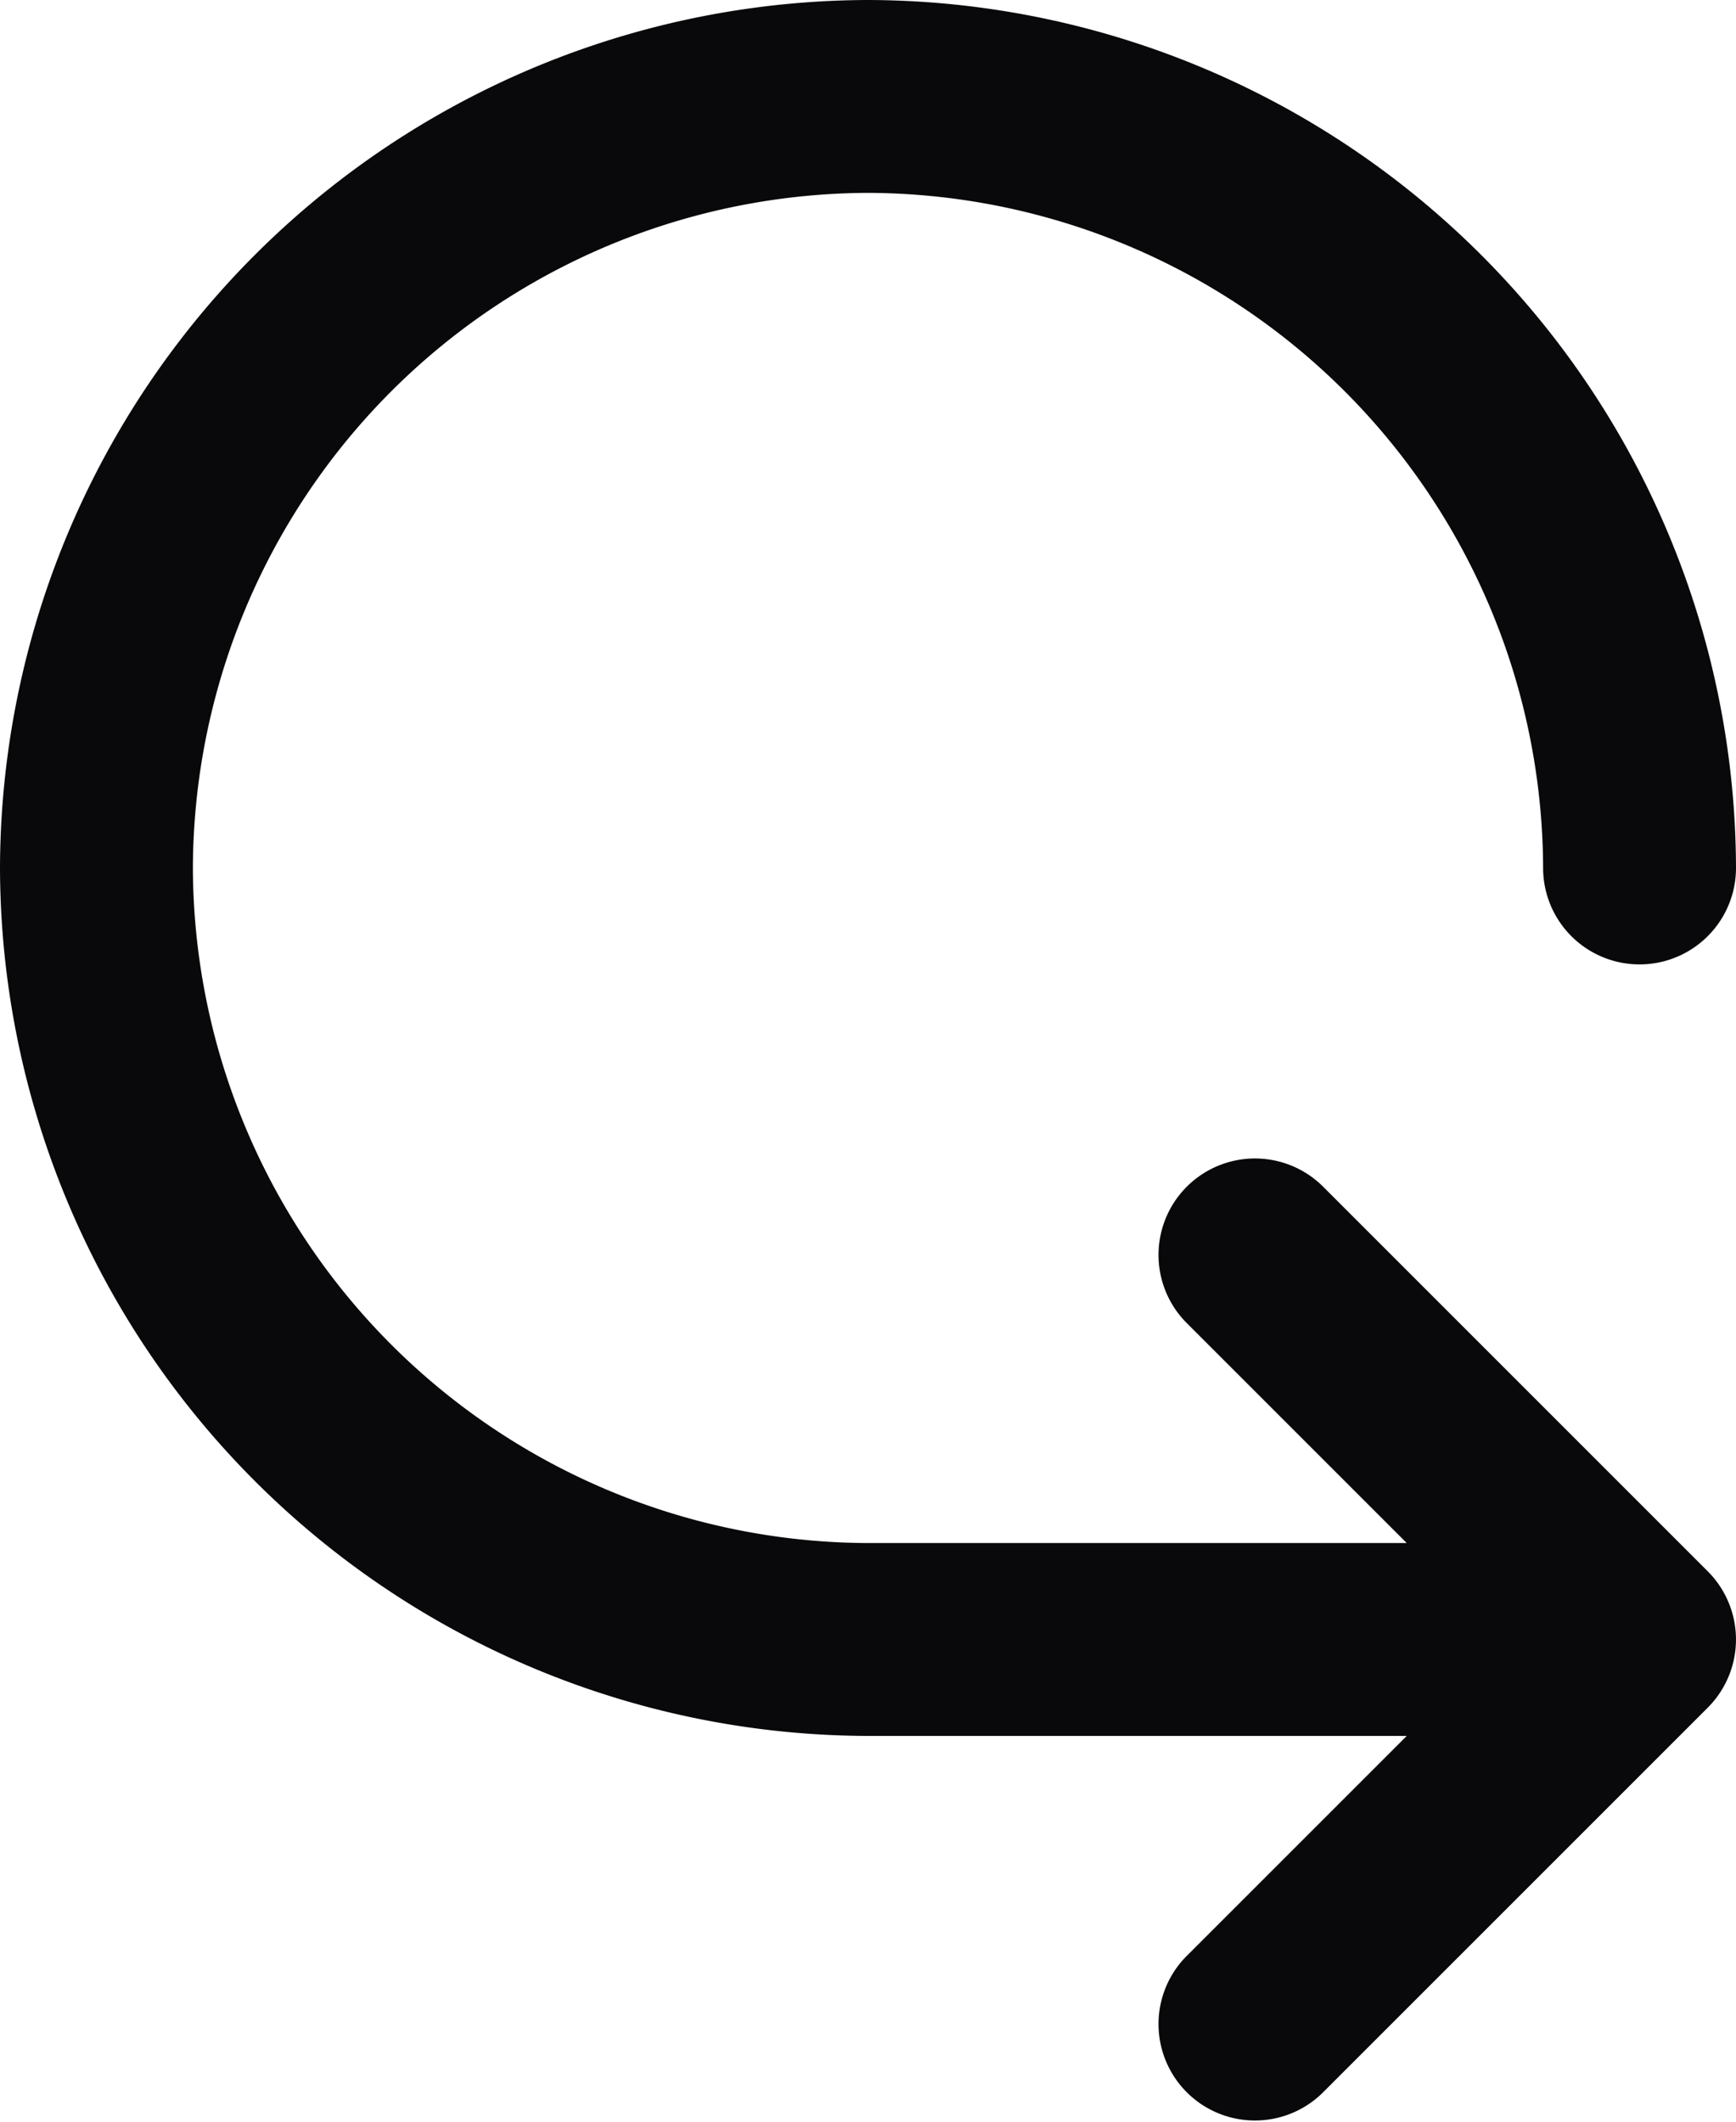 <svg id="iteration-ccw" xmlns="http://www.w3.org/2000/svg" width="18" height="22" viewBox="0 0 18 22">
  <path id="Vector" d="M16,9a1,1,0,0,0,2,0Zm1,8,.707.707a1,1,0,0,0,0-1.414Zm-3.293-4.707a1,1,0,0,0-1.414,1.414Zm-1.414,8a1,1,0,0,0,1.414,1.414ZM18,9A9.023,9.023,0,0,0,9,0V2a7.024,7.024,0,0,1,7,7ZM9,0A9.024,9.024,0,0,0,0,9H2A7.024,7.024,0,0,1,9,2ZM0,9a9.023,9.023,0,0,0,9,9V16A7.024,7.024,0,0,1,2,9Zm9,9h8V16H9Zm3.293-4.293,4,4,1.414-1.414-4-4Zm4,2.586-4,4,1.414,1.414,4-4Z" fill="#09090b"/>
</svg>
